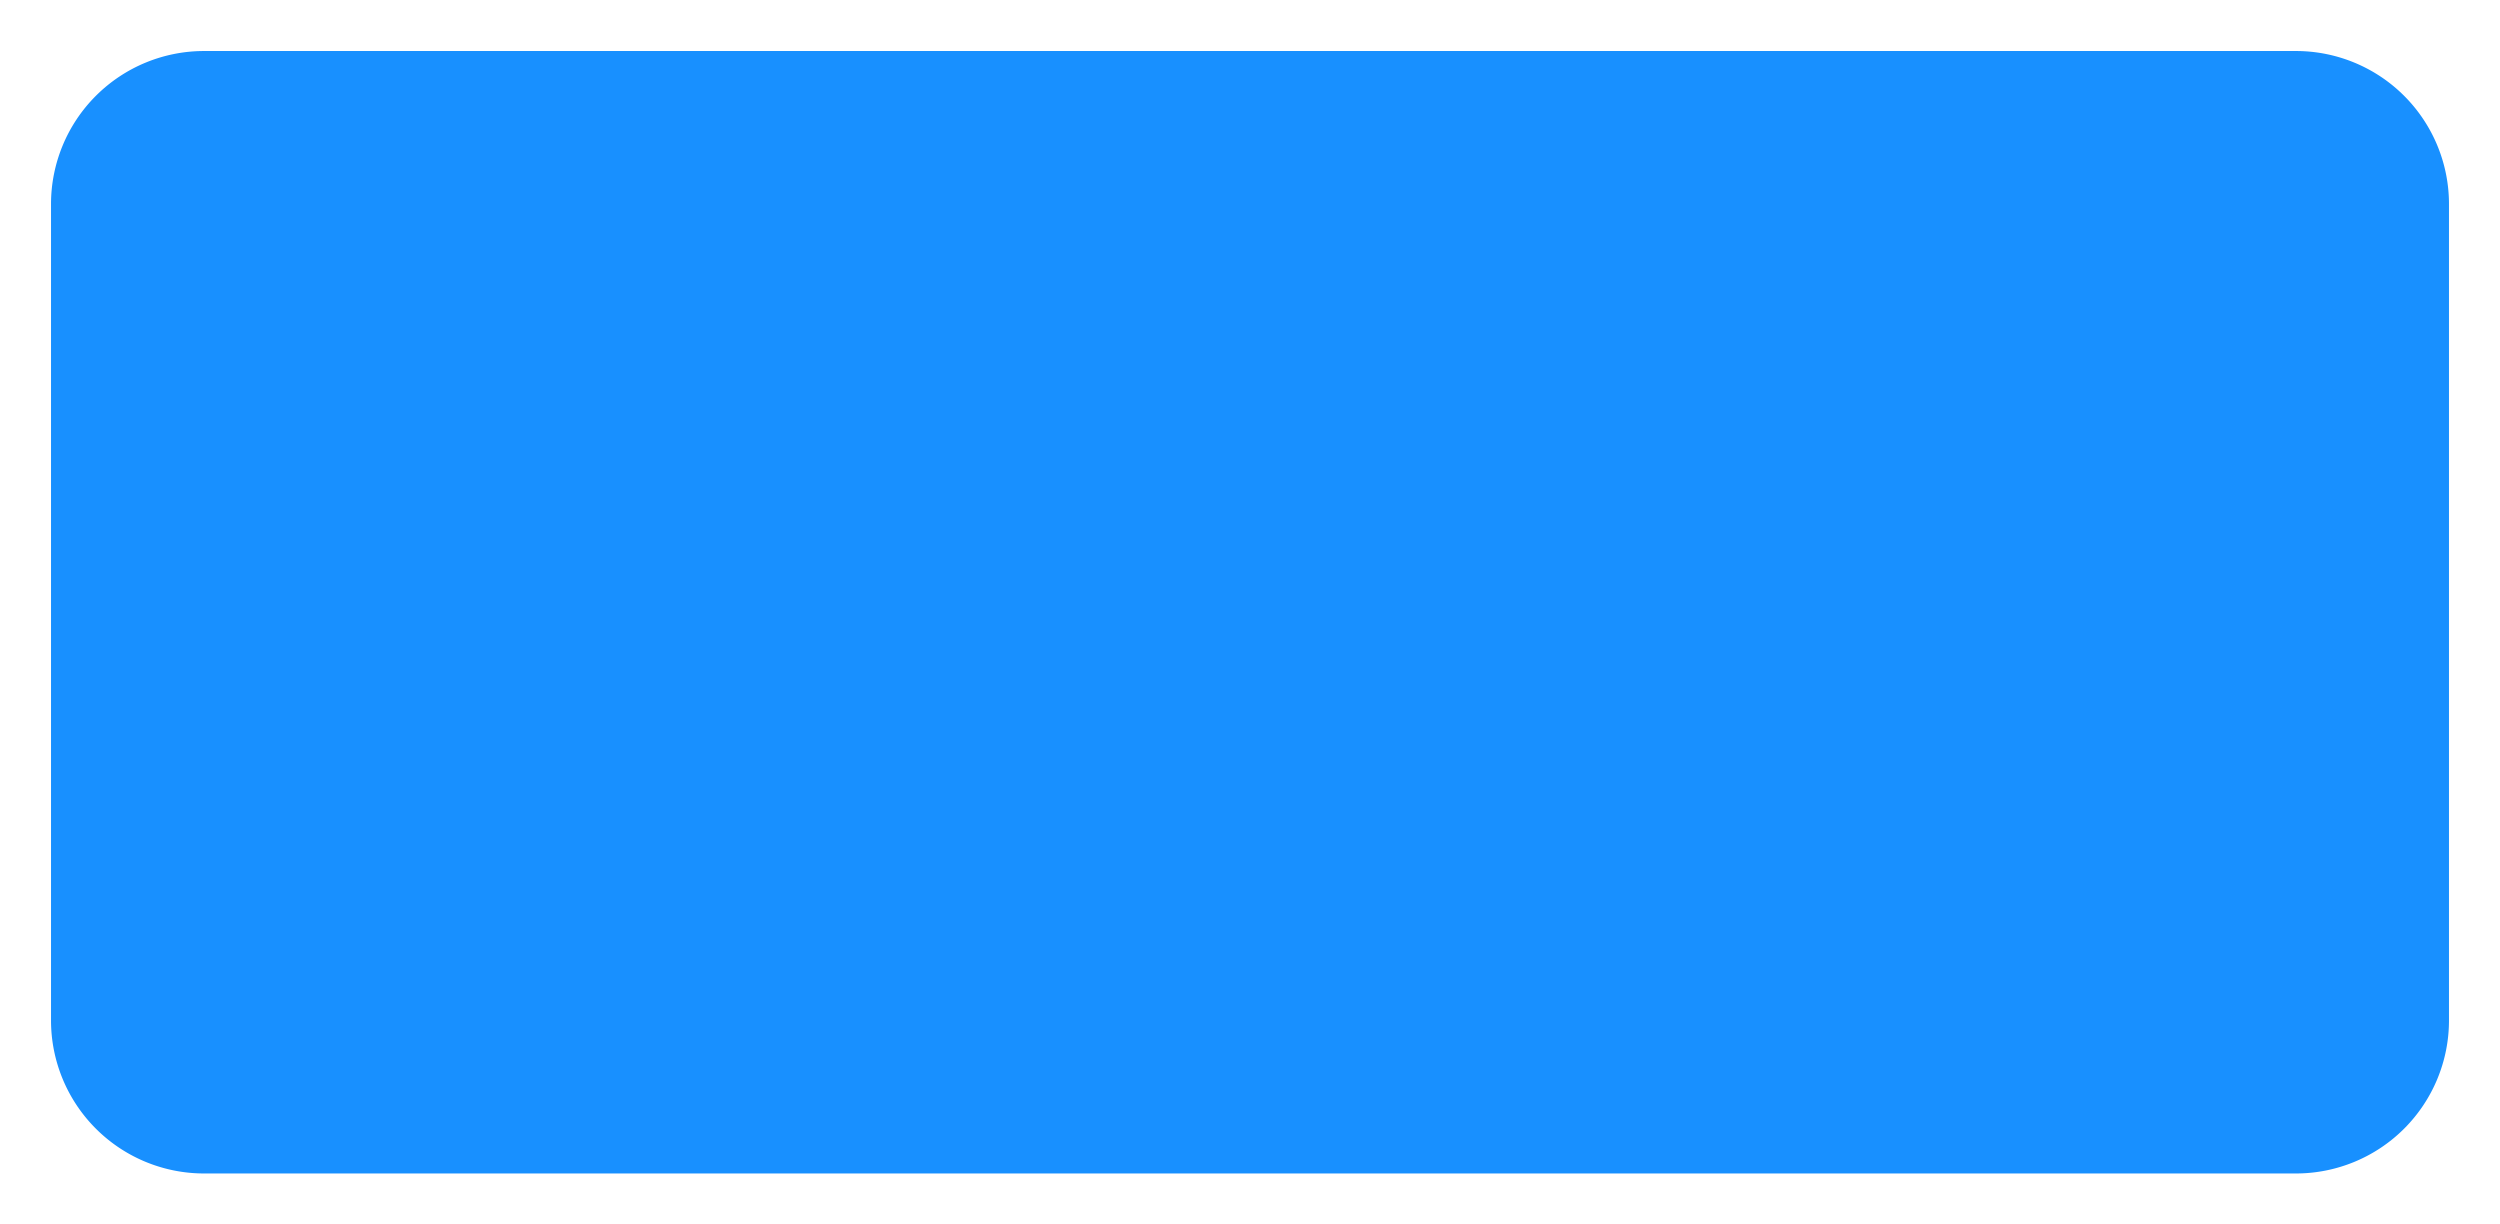 ﻿<?xml version="1.0" encoding="utf-8"?>
<svg version="1.1" xmlns:xlink="http://www.w3.org/1999/xlink" width="49px" height="24px" xmlns="http://www.w3.org/2000/svg">
  <g transform="matrix(1 0 0 1 -200 -143 )">
    <path d="M 201 147  A 3 3 0 0 1 204 144 L 245 144  A 3 3 0 0 1 248 147 L 248 163  A 3 3 0 0 1 245 166 L 204 166  A 3 3 0 0 1 201 163 L 201 147  Z " fill-rule="nonzero" fill="#1890ff" stroke="none" />
  </g>
</svg>